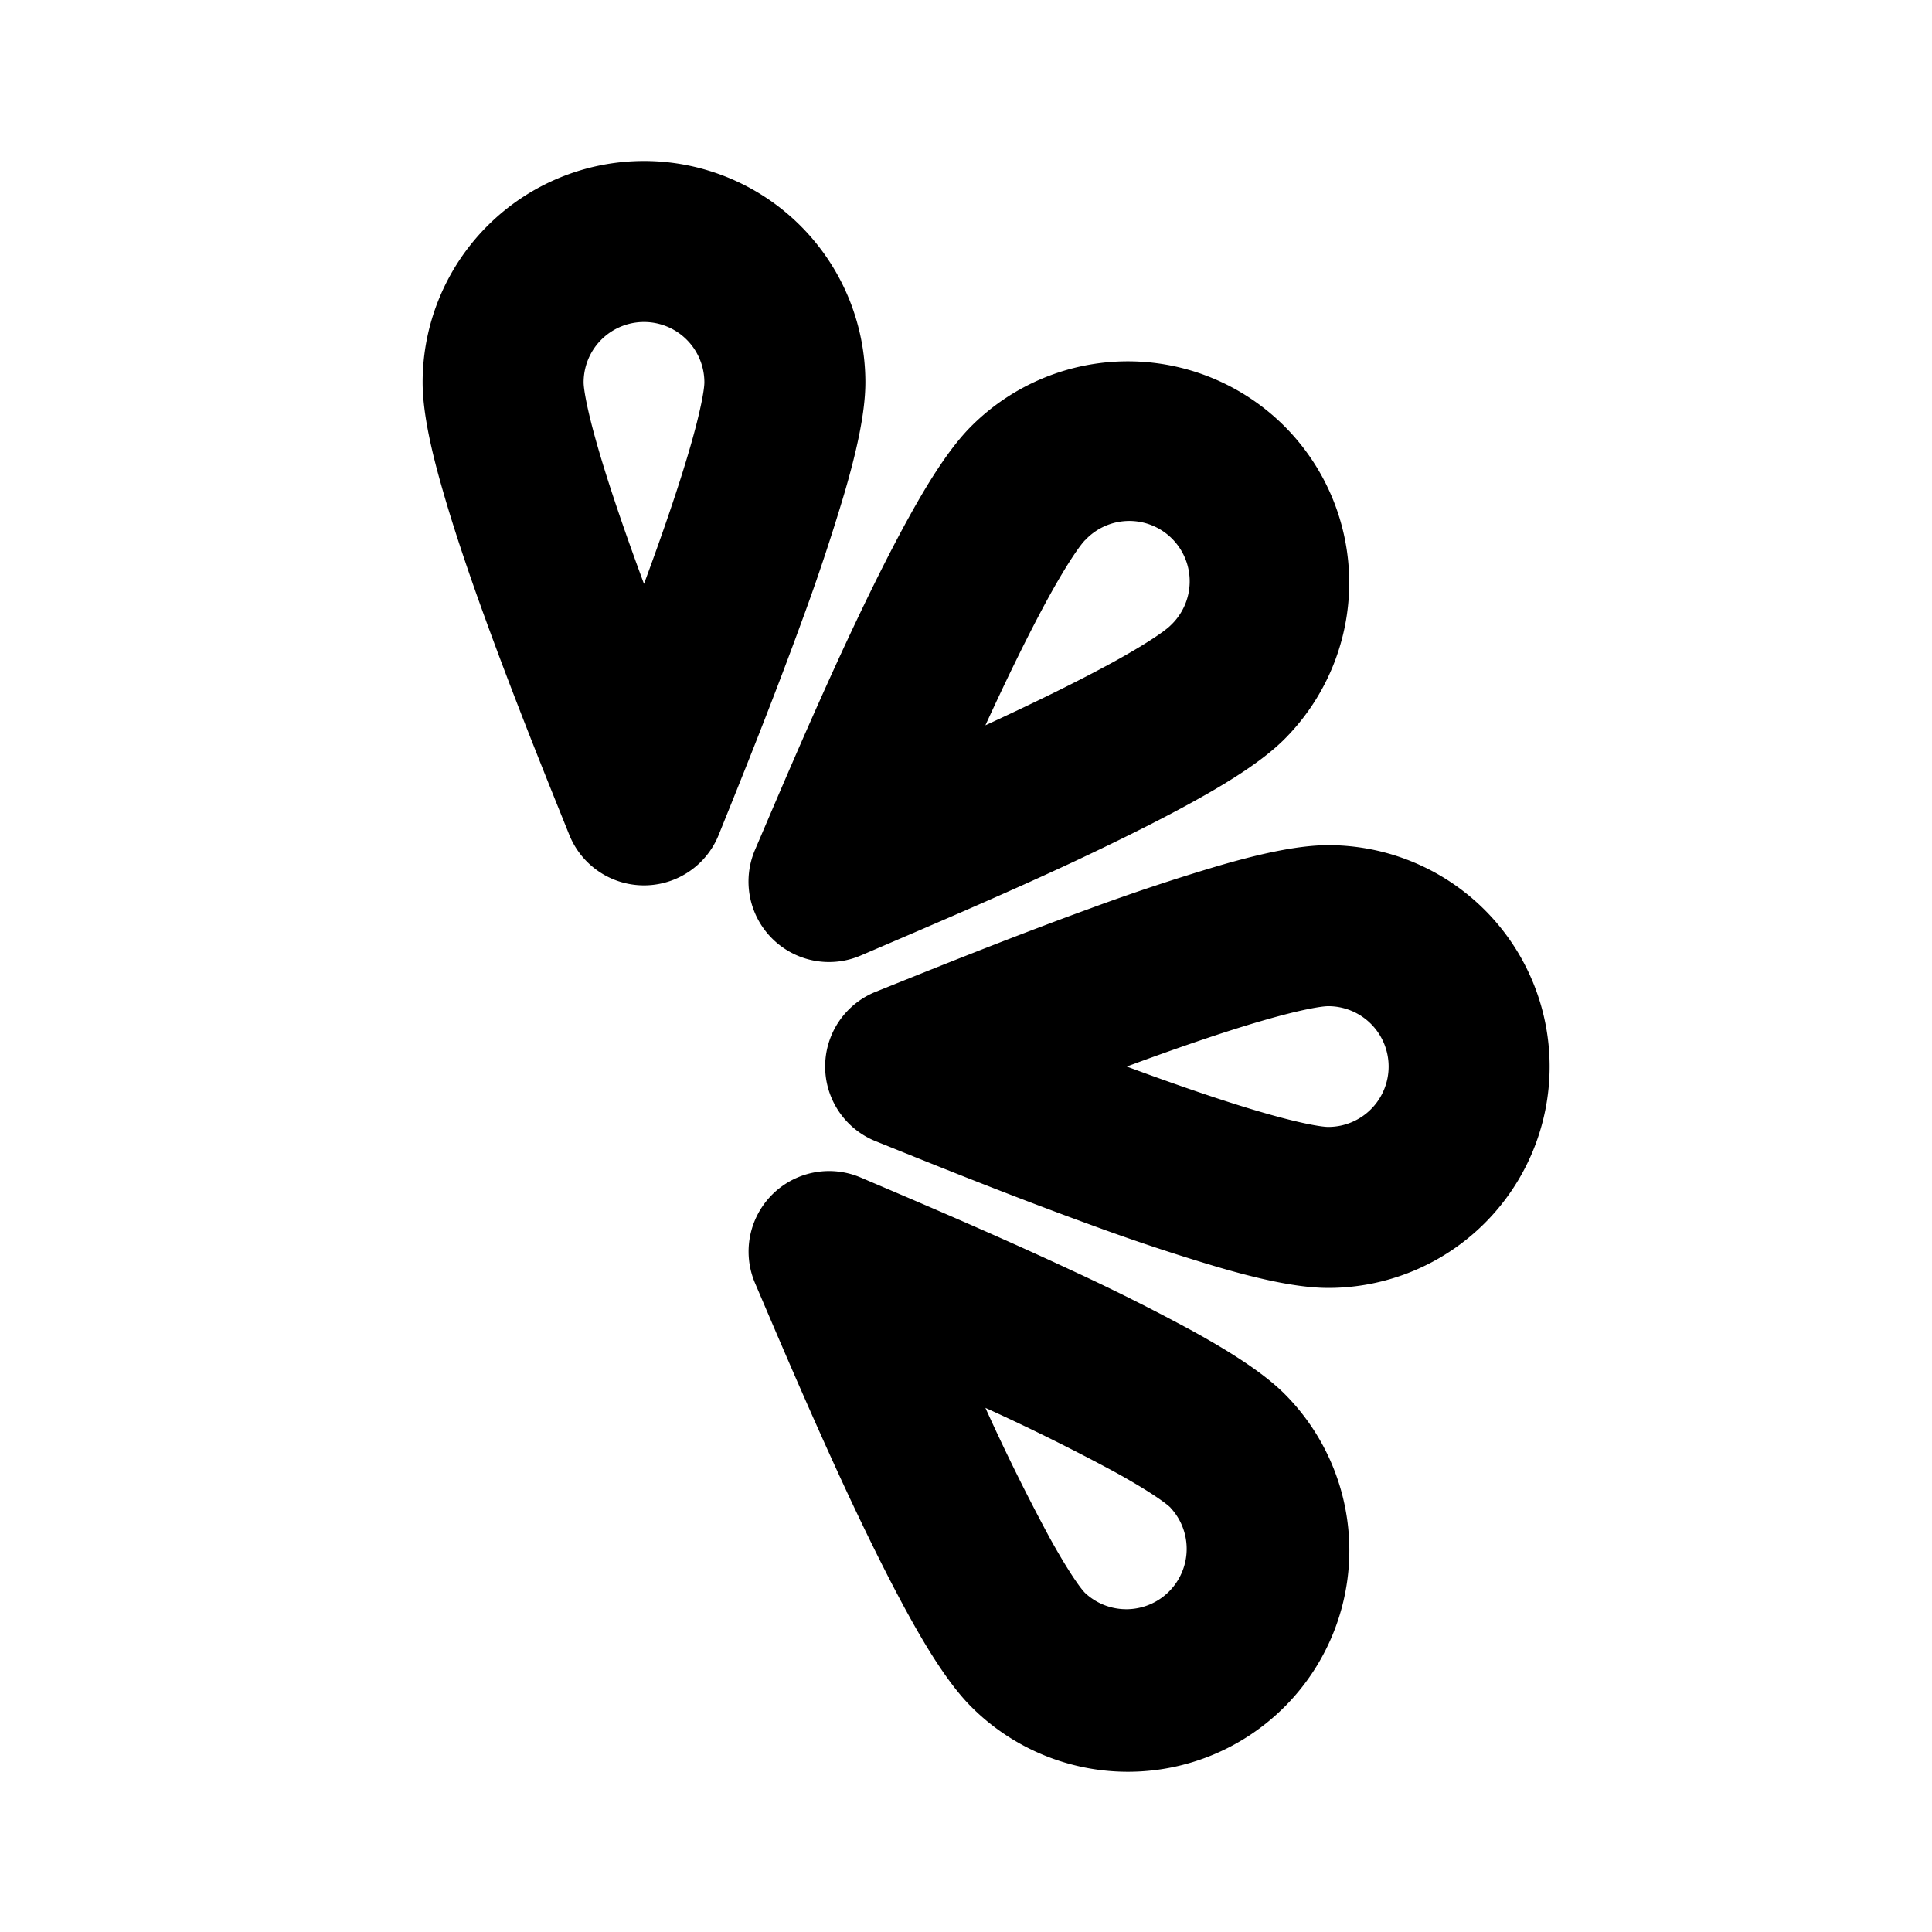 <svg xmlns="http://www.w3.org/2000/svg" width="24" height="24"><g fill="none" fill-rule="evenodd"><path d="M24 0v24H0V0zM12.594 23.258l-.012.002-.071.035-.02.004-.014-.004-.071-.036c-.01-.003-.019 0-.024.006l-.004.01-.017.428.005.02.01.013.104.074.015.004.012-.004.104-.074.012-.016.004-.017-.017-.427c-.002-.01-.009-.017-.016-.018m.264-.113-.014.002-.184.093-.01.01-.003.011.018.43.005.012.008.008.201.092c.012.004.023 0 .029-.008l.004-.014-.034-.614c-.003-.012-.01-.02-.02-.022m-.715.002a.023.023 0 0 0-.027.006l-.006.014-.034.614c0 .012.007.02.017.024l.015-.002.201-.093.01-.008.003-.011.018-.43-.003-.012-.01-.01z"/><path fill="currentColor" d="M7.25 4.75a.75.75 0 0 1 1.5 0c0 .083-.043.345-.178.81-.142.492-.35 1.093-.572 1.693-.222-.6-.43-1.201-.572-1.693-.135-.465-.178-.727-.178-.81M8 2a2.75 2.75 0 0 0-2.75 2.75c0 .4.125.912.257 1.365.141.49.33 1.046.528 1.589.395 1.086.84 2.176 1.037 2.667a1 1 0 0 0 1.856 0c.197-.49.642-1.581 1.037-2.667a25.91 25.91 0 0 0 .528-1.589c.132-.453.257-.965.257-1.365A2.75 2.75 0 0 0 8 2m5.48 4.71a.75.75 0 1 1 1.06 1.06c-.058.059-.273.213-.697.447-.449.247-1.021.525-1.602.793.267-.582.545-1.154.792-1.603.234-.423.388-.639.447-.698m2.475-1.415a2.75 2.75 0 0 0-3.889 0c-.283.283-.556.733-.784 1.147-.246.446-.505.974-.75 1.497-.488 1.046-.944 2.133-1.153 2.619a1 1 0 0 0 1.313 1.313c.877-.376 1.755-.75 2.62-1.153.522-.245 1.05-.504 1.496-.75.414-.228.864-.501 1.147-.784a2.75 2.75 0 0 0 0-3.889m1.295 7.955a.75.75 0 0 0-.75-.75c-.083 0-.345.043-.81.178-.492.142-1.093.35-1.693.572.6.222 1.201.43 1.693.572.465.135.727.178.81.178a.75.75 0 0 0 .75-.75m-.75-2.75a2.75 2.75 0 1 1 0 5.5c-.4 0-.912-.125-1.365-.257a25.923 25.923 0 0 1-1.589-.528c-1.085-.394-2.176-.84-2.667-1.037a1 1 0 0 1 0-1.857c.49-.196 1.581-.641 2.667-1.036a25.923 25.923 0 0 1 1.589-.528c.453-.132.965-.257 1.365-.257m-1.96 8.23a.75.75 0 0 1-1.06 1.06c-.059-.058-.213-.274-.447-.698a26.038 26.038 0 0 1-.792-1.602 26.09 26.09 0 0 1 1.601.793c.425.234.64.388.699.447m1.415 2.475a2.75 2.75 0 0 0 0-3.89c-.283-.282-.733-.555-1.147-.783a25.879 25.879 0 0 0-1.497-.75c-1.047-.489-2.133-.945-2.619-1.153a1 1 0 0 0-1.313 1.313c.208.486.665 1.572 1.153 2.619.245.523.504 1.05.75 1.497.228.414.501.864.784 1.147a2.75 2.75 0 0 0 3.889 0"/></g></svg>